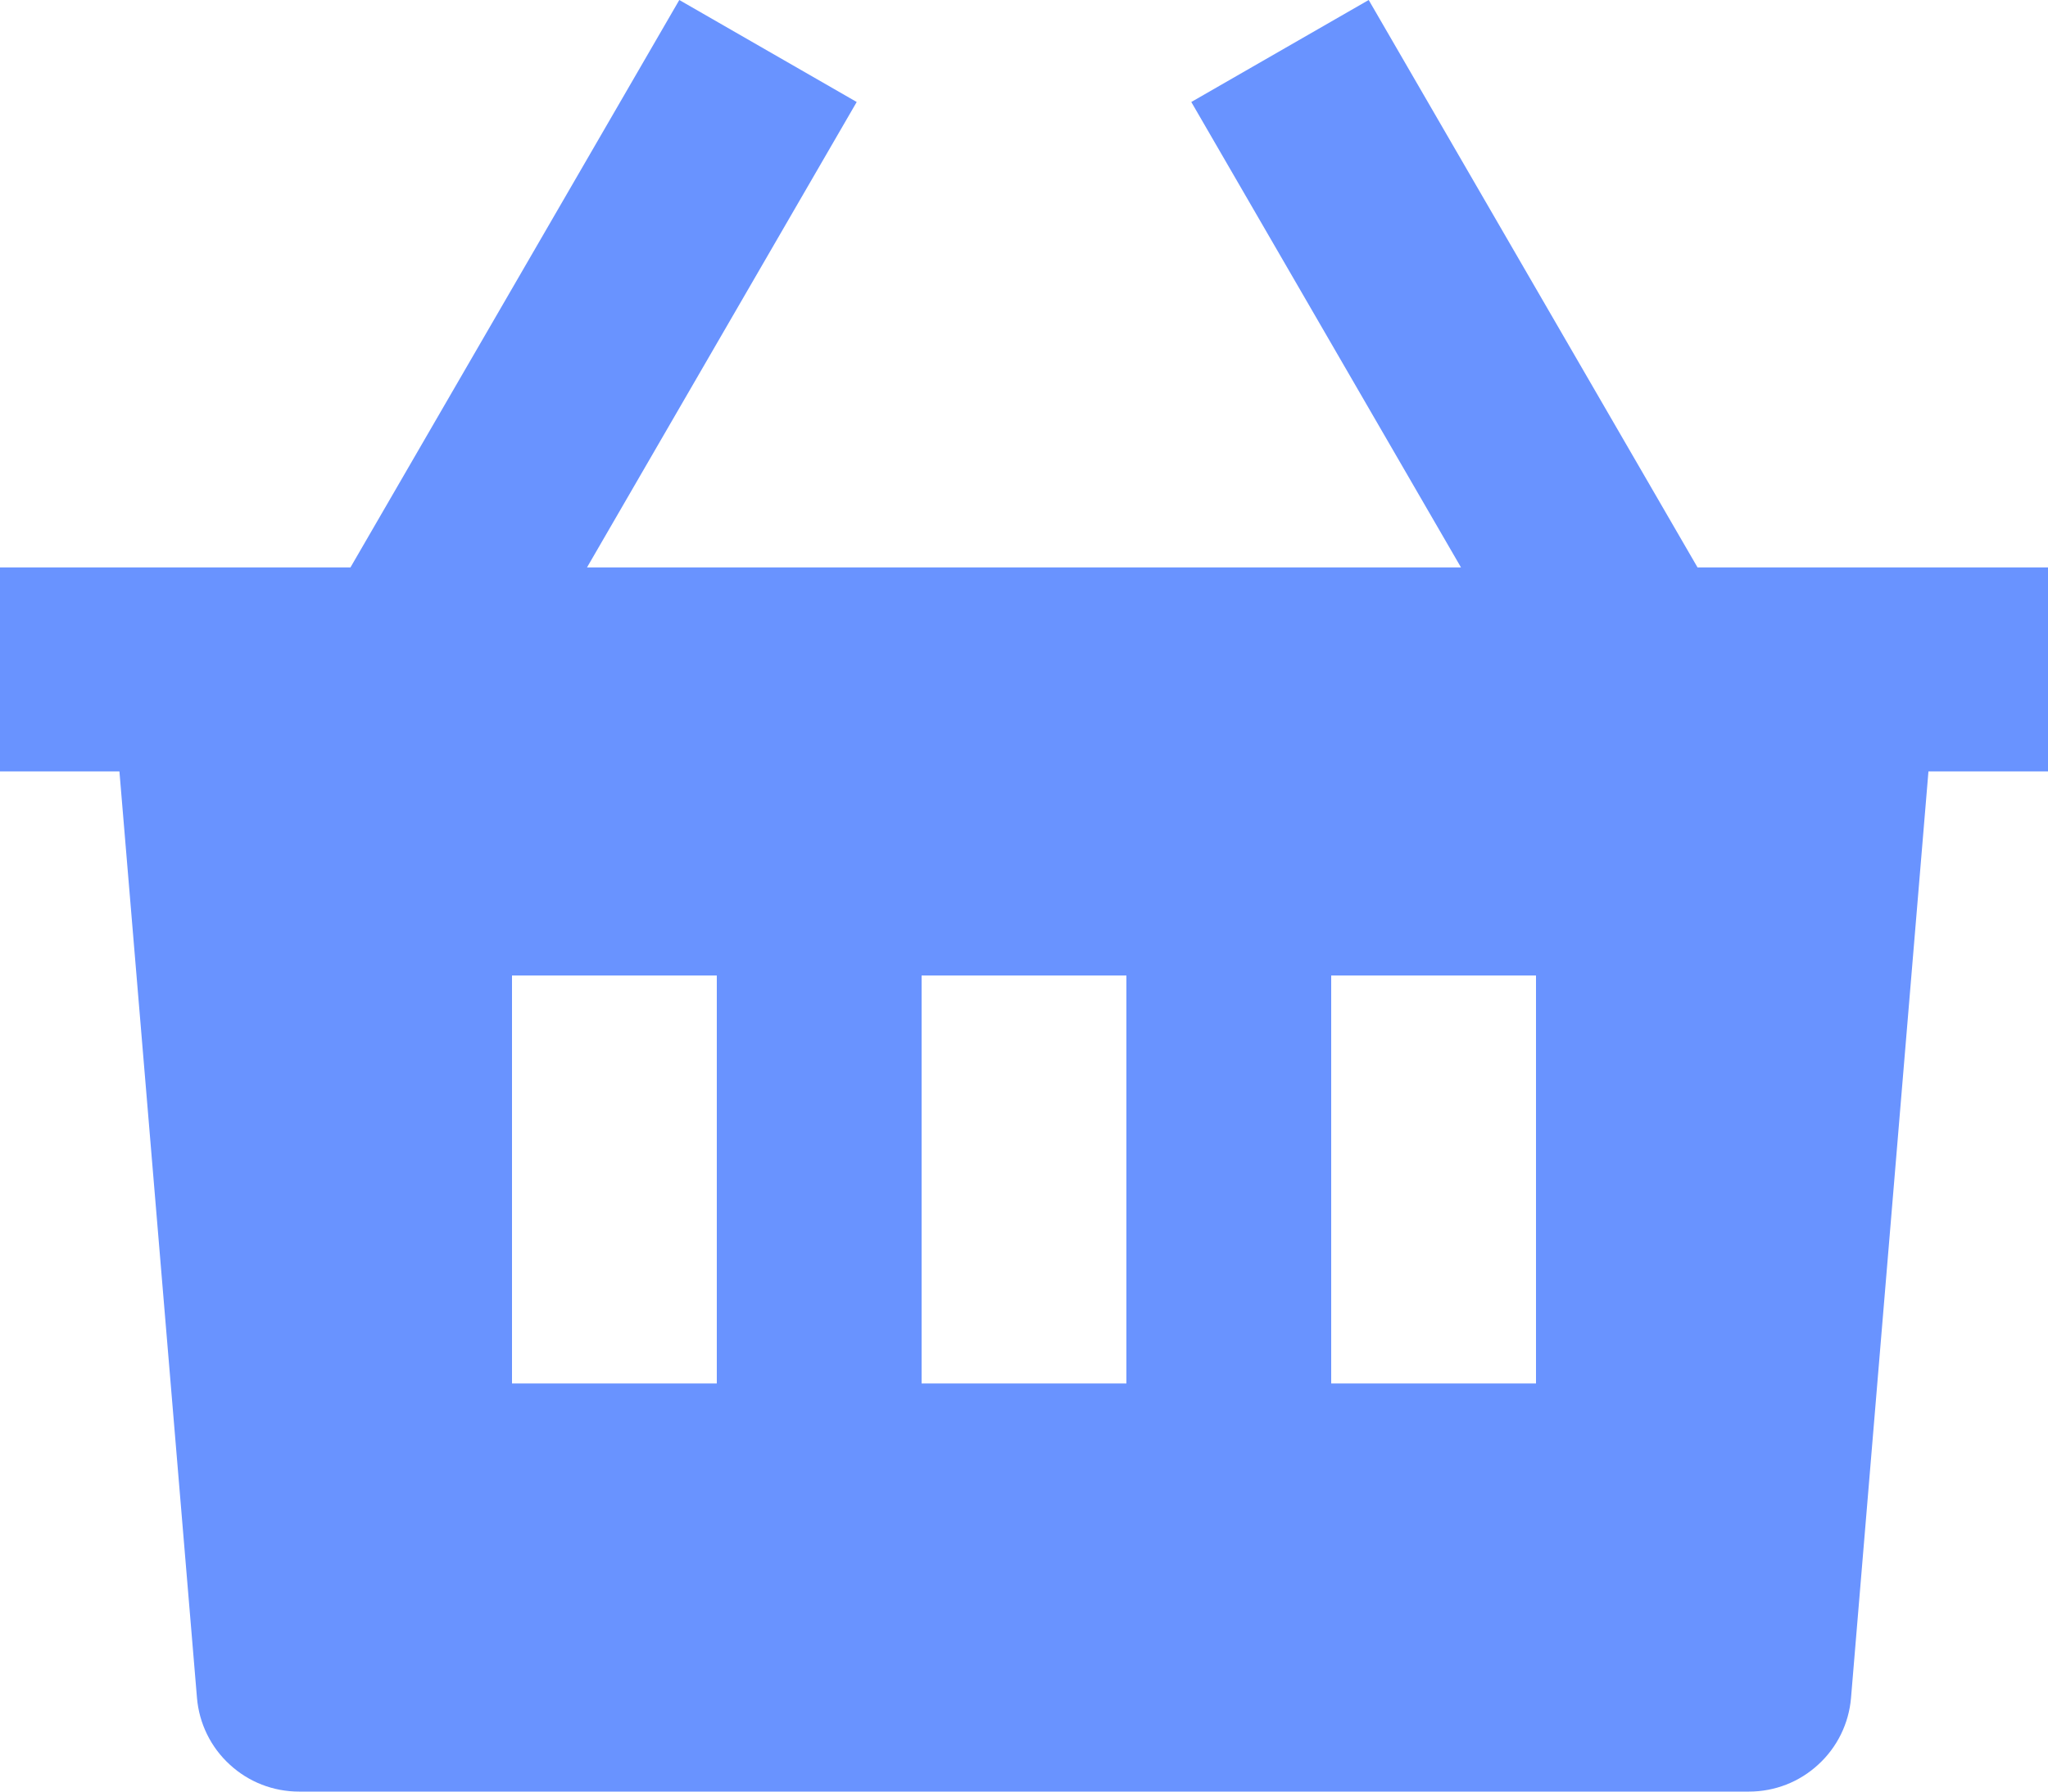 <svg width="16" height="14" viewBox="0 0 16 14" fill="none" xmlns="http://www.w3.org/2000/svg">
<path d="M10.693 0L13.262 4.434H16V6.028H15.066L14.461 13.269C14.444 13.468 14.353 13.654 14.205 13.789C14.058 13.925 13.865 14 13.664 14H2.336C2.135 14 1.942 13.925 1.795 13.789C1.647 13.654 1.556 13.468 1.539 13.269L0.933 6.028H0V4.434H2.738L5.307 0L6.693 0.797L4.586 4.434H11.414L9.307 0.797L10.693 0ZM8.8 7.623H7.2V10.811H8.8V7.623ZM5.6 7.623H4V10.811H5.6V7.623ZM12 7.623H10.4V10.811H12V7.623Z" fill="#6993FF"/>
</svg>
